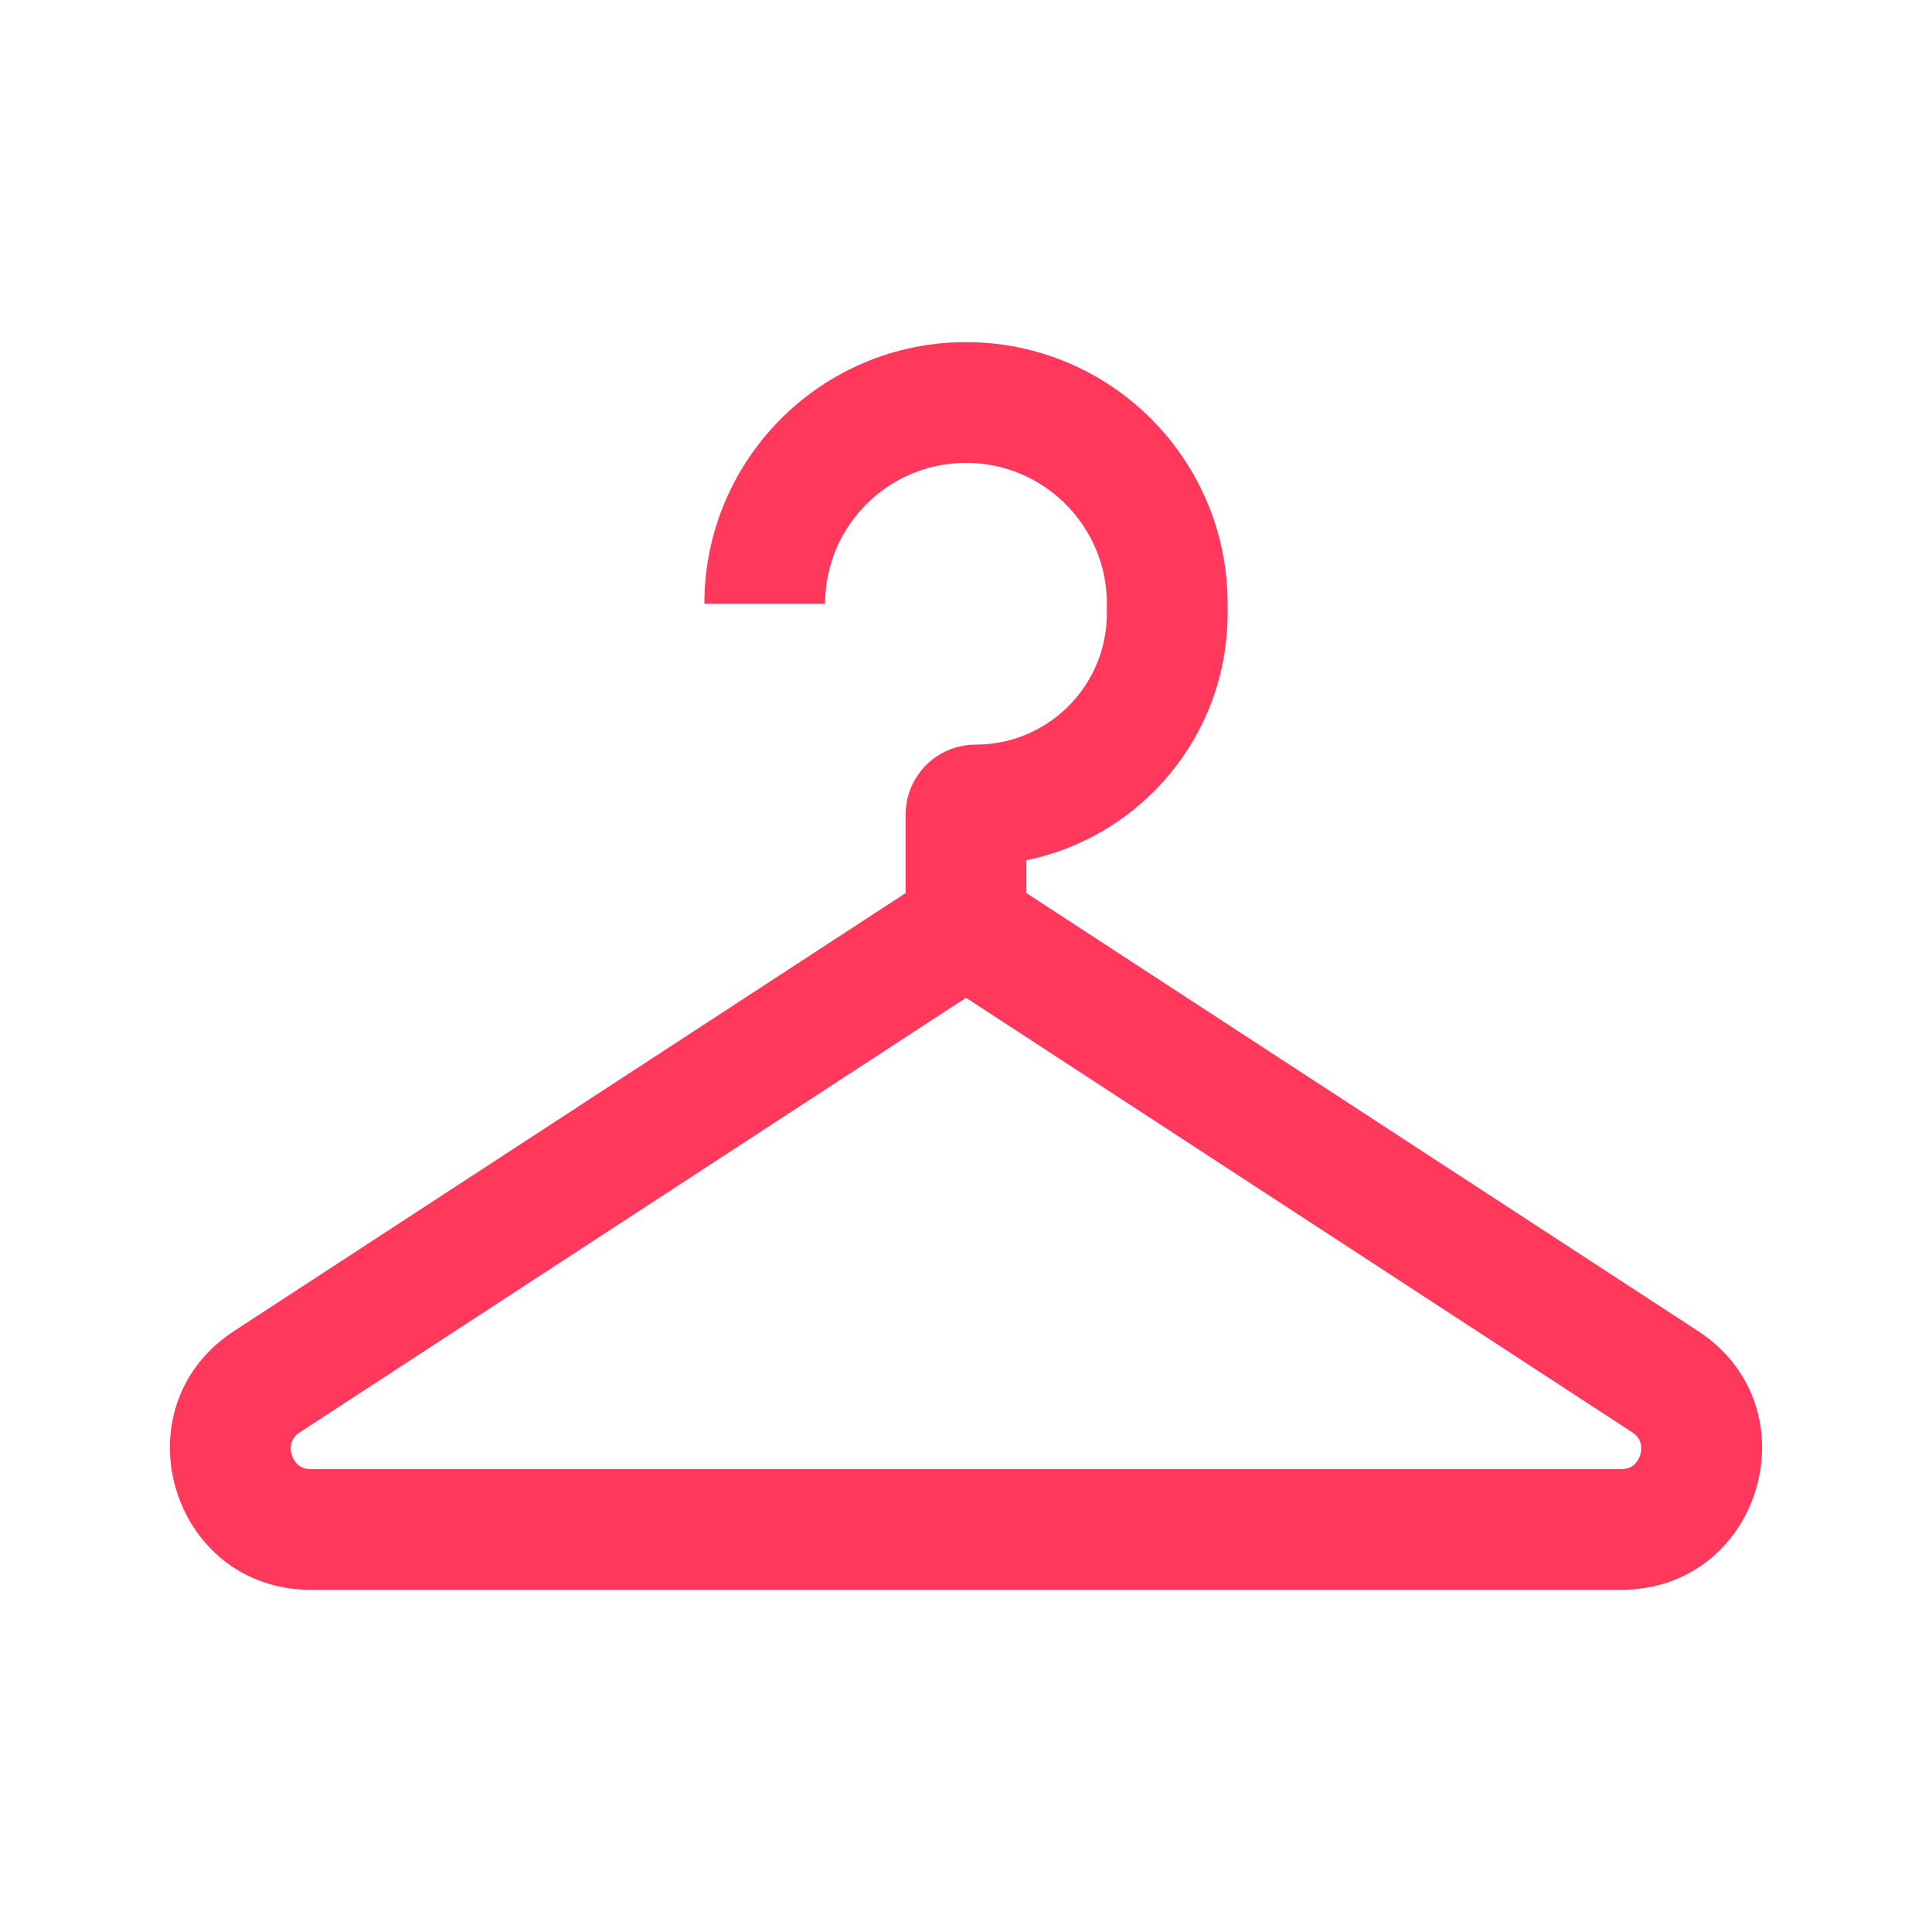 <svg width="24" height="24" viewBox="0 0 24 24" fill="none" xmlns="http://www.w3.org/2000/svg">
<path fill-rule="evenodd" clip-rule="evenodd" d="M10.25 7.5C10.25 6.534 11.034 5.75 12 5.75C12.966 5.75 13.75 6.534 13.75 7.5V7.619C13.75 8.52 13.02 9.25 12.119 9.25C11.639 9.25 11.25 9.639 11.25 10.119V11.094L2.908 16.534C1.45 17.485 2.123 19.75 3.864 19.75H20.136C21.877 19.75 22.55 17.485 21.092 16.534L12.75 11.094V10.686C14.177 10.395 15.25 9.132 15.25 7.619V7.5C15.25 5.705 13.795 4.25 12 4.25C10.205 4.25 8.75 5.705 8.75 7.5H10.25ZM3.727 17.791L12 12.395L20.273 17.791C20.338 17.833 20.364 17.878 20.376 17.915C20.391 17.958 20.393 18.013 20.376 18.071C20.358 18.129 20.326 18.174 20.291 18.203C20.26 18.227 20.214 18.25 20.136 18.25H3.864C3.786 18.25 3.74 18.227 3.709 18.203C3.674 18.174 3.642 18.129 3.624 18.071C3.607 18.013 3.609 17.958 3.624 17.915C3.636 17.878 3.662 17.833 3.727 17.791Z" fill="#FF385C"/>
</svg>
